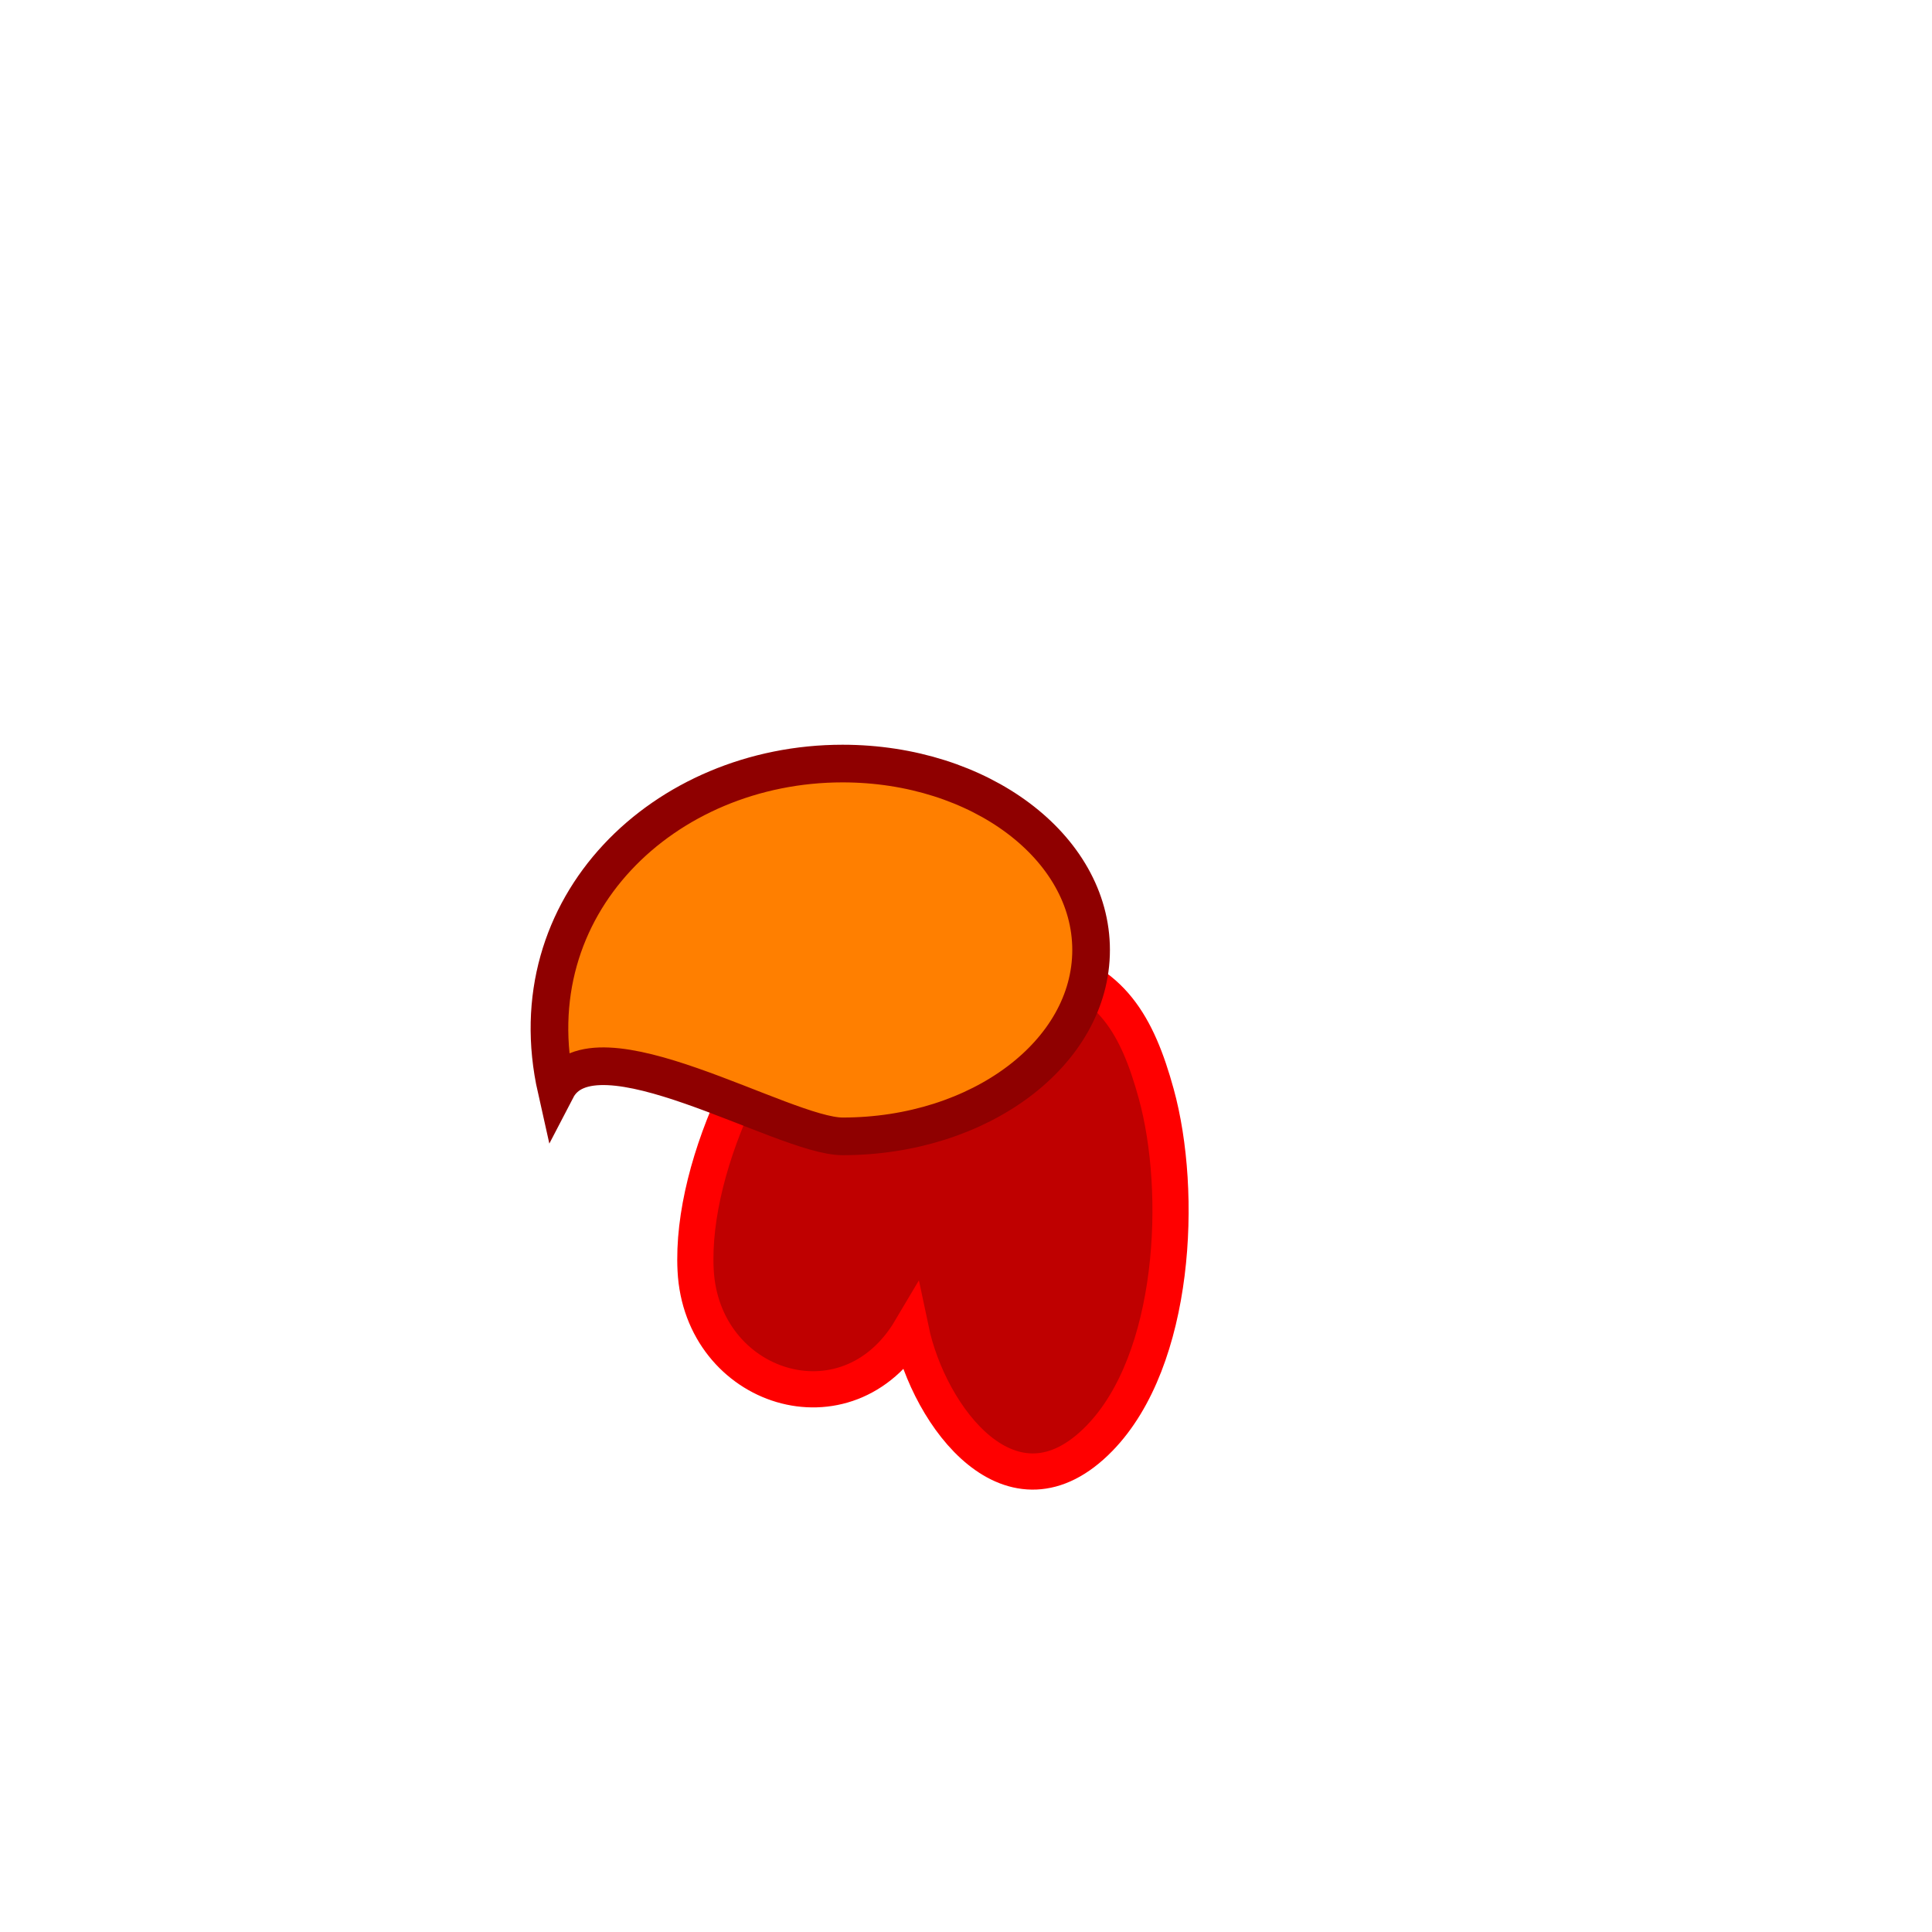 <?xml version="1.0" encoding="utf-8"?>
<!-- Generator: Adobe Illustrator 12.0.0, SVG Export Plug-In . SVG Version: 6.00 Build 51448)  -->
<!DOCTYPE svg PUBLIC "-//W3C//DTD SVG 1.1//EN" "http://www.w3.org/Graphics/SVG/1.1/DTD/svg11.dtd">
<svg  version="1.1" id="Layer_1" xmlns="http://www.w3.org/2000/svg" xmlns:xlink="http://www.w3.org/1999/xlink" width="100" height="100"
	 viewBox="0 0 100 100" overflow="visible" enable-background="new 0 0 181.172 226.771" xml:space="preserve">
<g transform="scale(0.5) translate(30, -50)">
	<path fill="#BF0000" stroke="#FF0000" stroke-width="3.746" d="M57.622,147.615c-8.452,7.246-16.172,22.693-15.612,33.866
		c0.615,12.329,15.703,17.25,22.272,6.161c1.906,9.081,10.495,20.534,19.54,11.244c7.899-8.113,8.68-25.469,5.867-35.673
		c-1.939-7.055-4.658-11.845-11.813-13.348c-5.353-1.124-15.425-3.987-20.444-1.781"/>
	<path fill="#FF7F00" stroke="#8F0000" stroke-width="3.897" d="M82.95,148.341c0,10.655-11.521,19.294-25.728,19.294
		c-6.117,0-25.778-12.293-29.625-4.885c-4.274-19.007,11.184-33.707,29.625-33.707C71.429,129.043,82.95,137.687,82.95,148.341z"/>
</g>
</svg>
